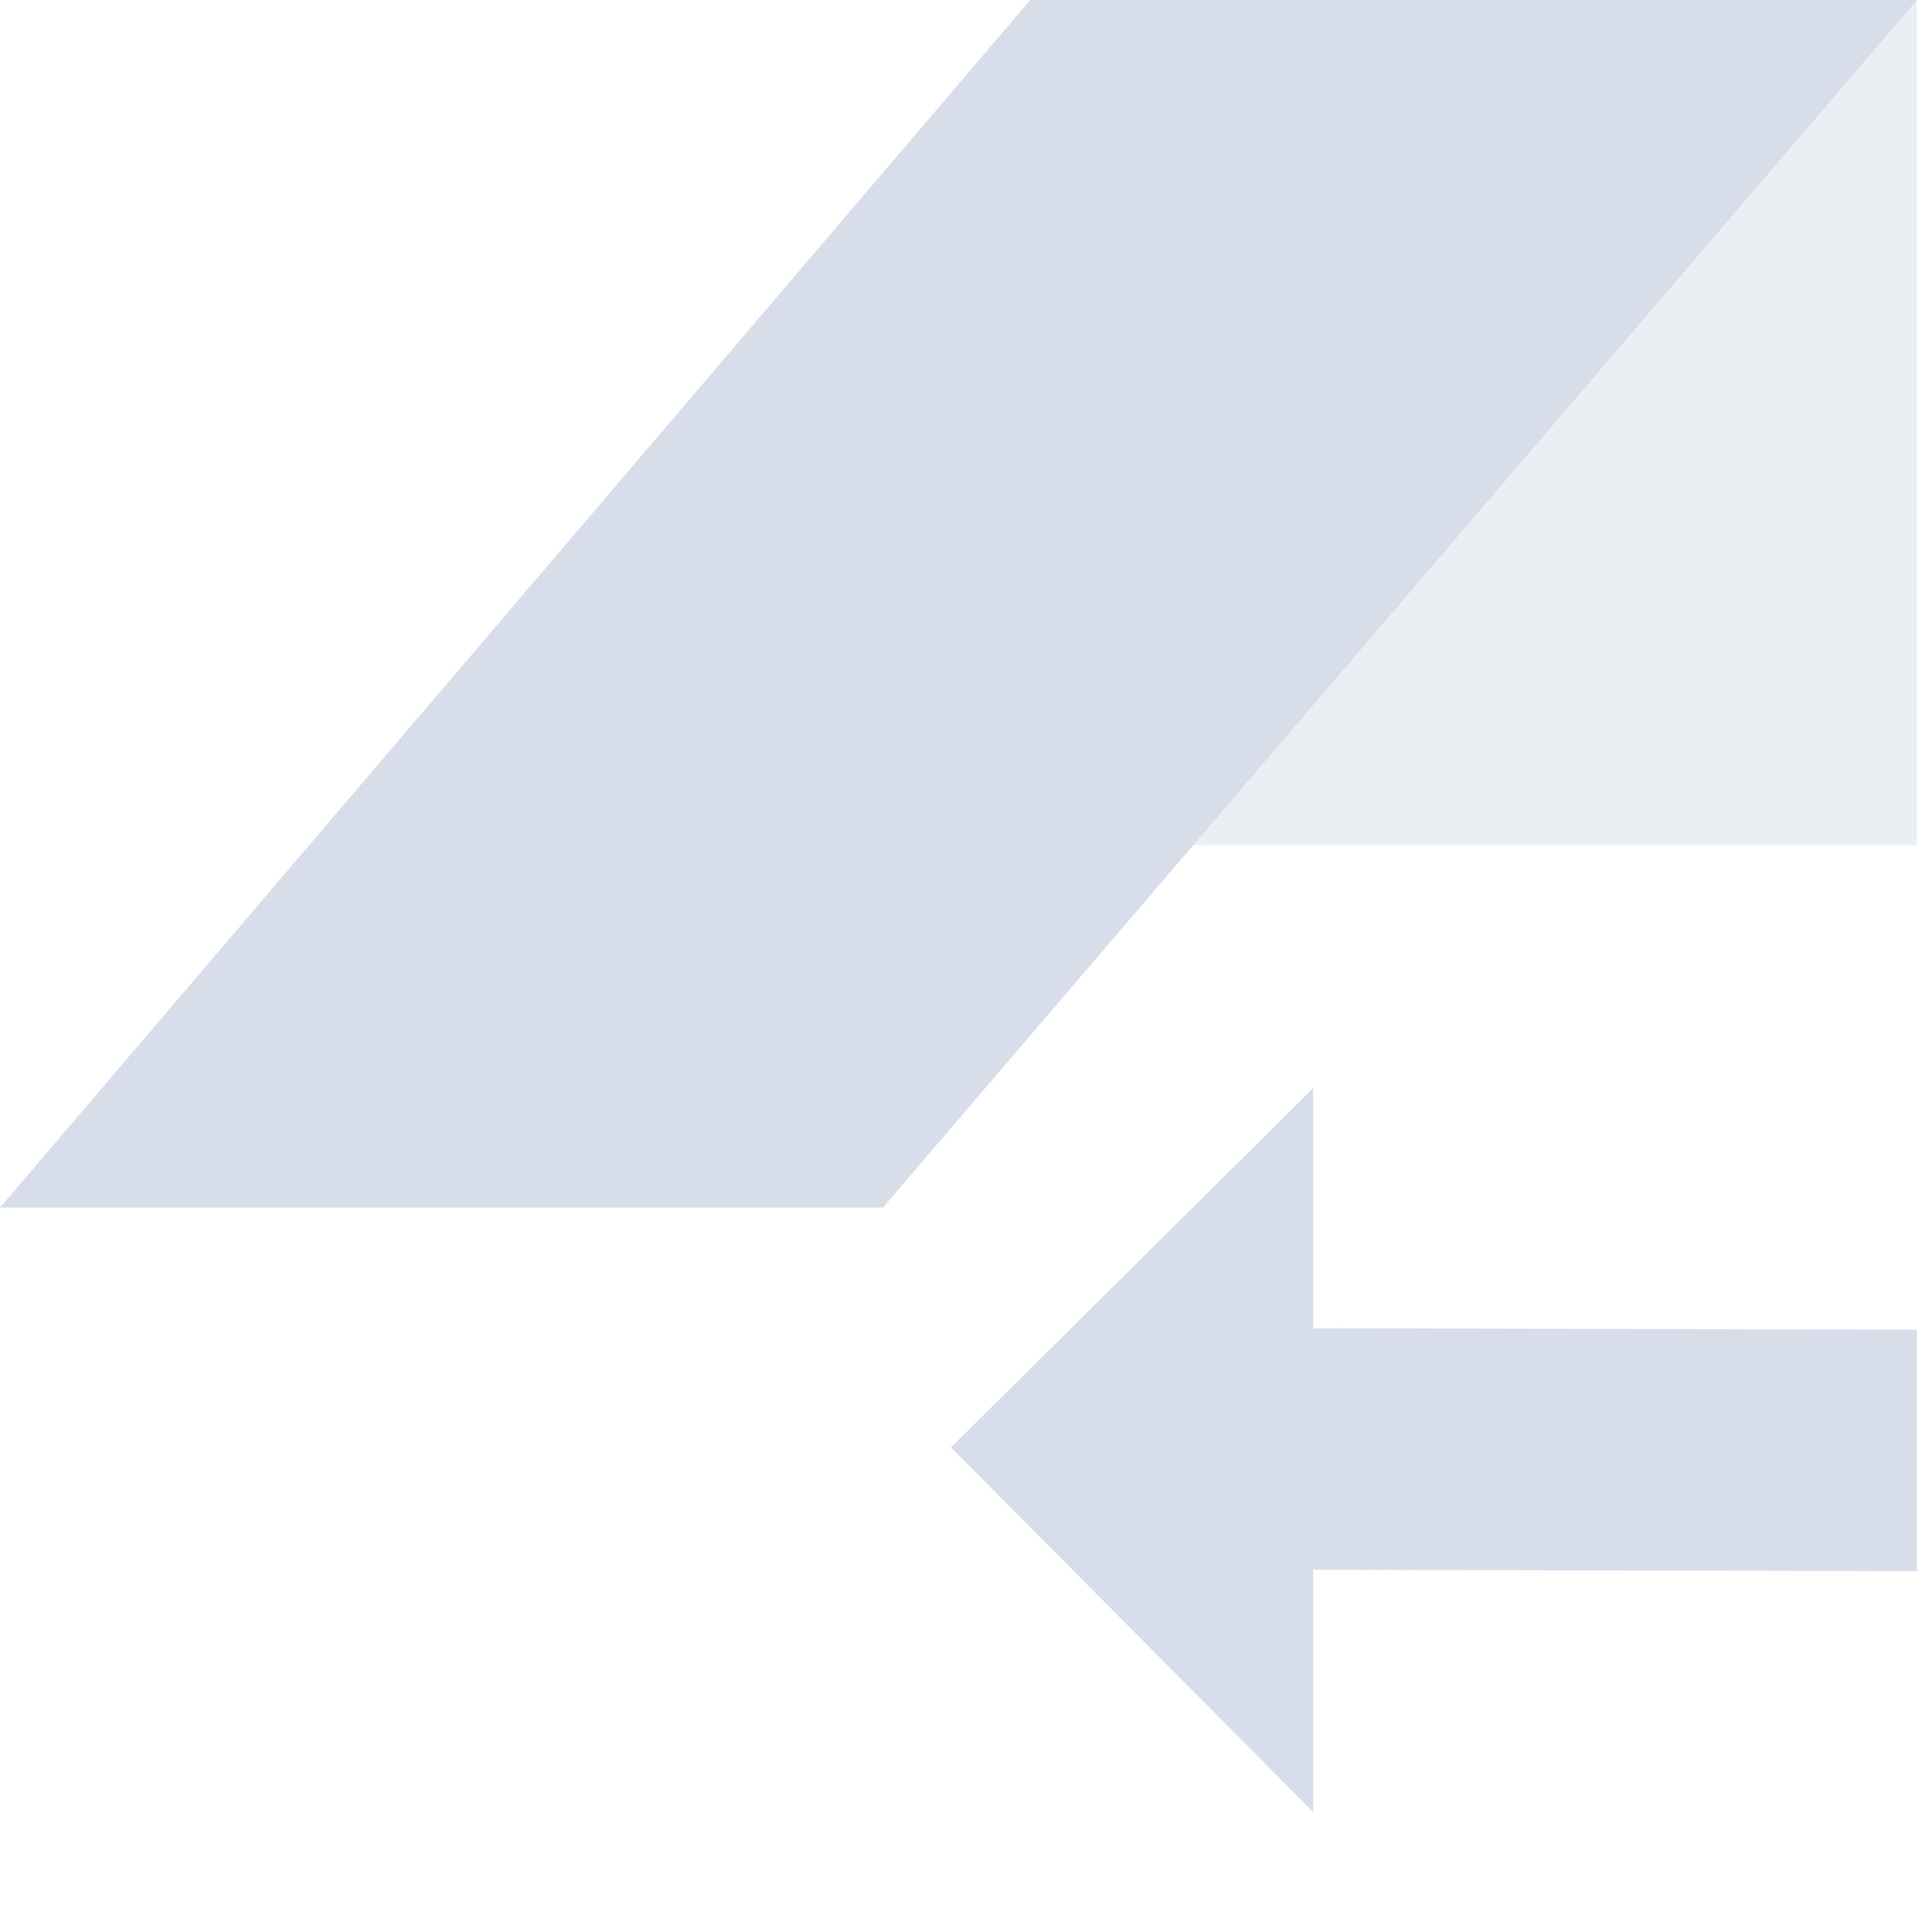 <?xml version="1.0" encoding="UTF-8"?>
<!--Part of Monotone: https://github.com/sixsixfive/Monotone, released under cc-by-sa_v4-->
<svg version="1.1" viewBox="0 0 16 16" xmlns="http://www.w3.org/2000/svg">
<g transform="matrix(-1 0 0 1 15.875 0)" fill="#d8dee9">
<path d="m5 9.012v1.988l-5 0.012v2l5-0.012v2.006l3-3.019z"/>
<path d="m1.1e-4 0v7h7v-7z" opacity=".5"/>
<path d="m1.1e-4 0 8.562 10h7.312l-8.531-10z"/>
</g>
</svg>
